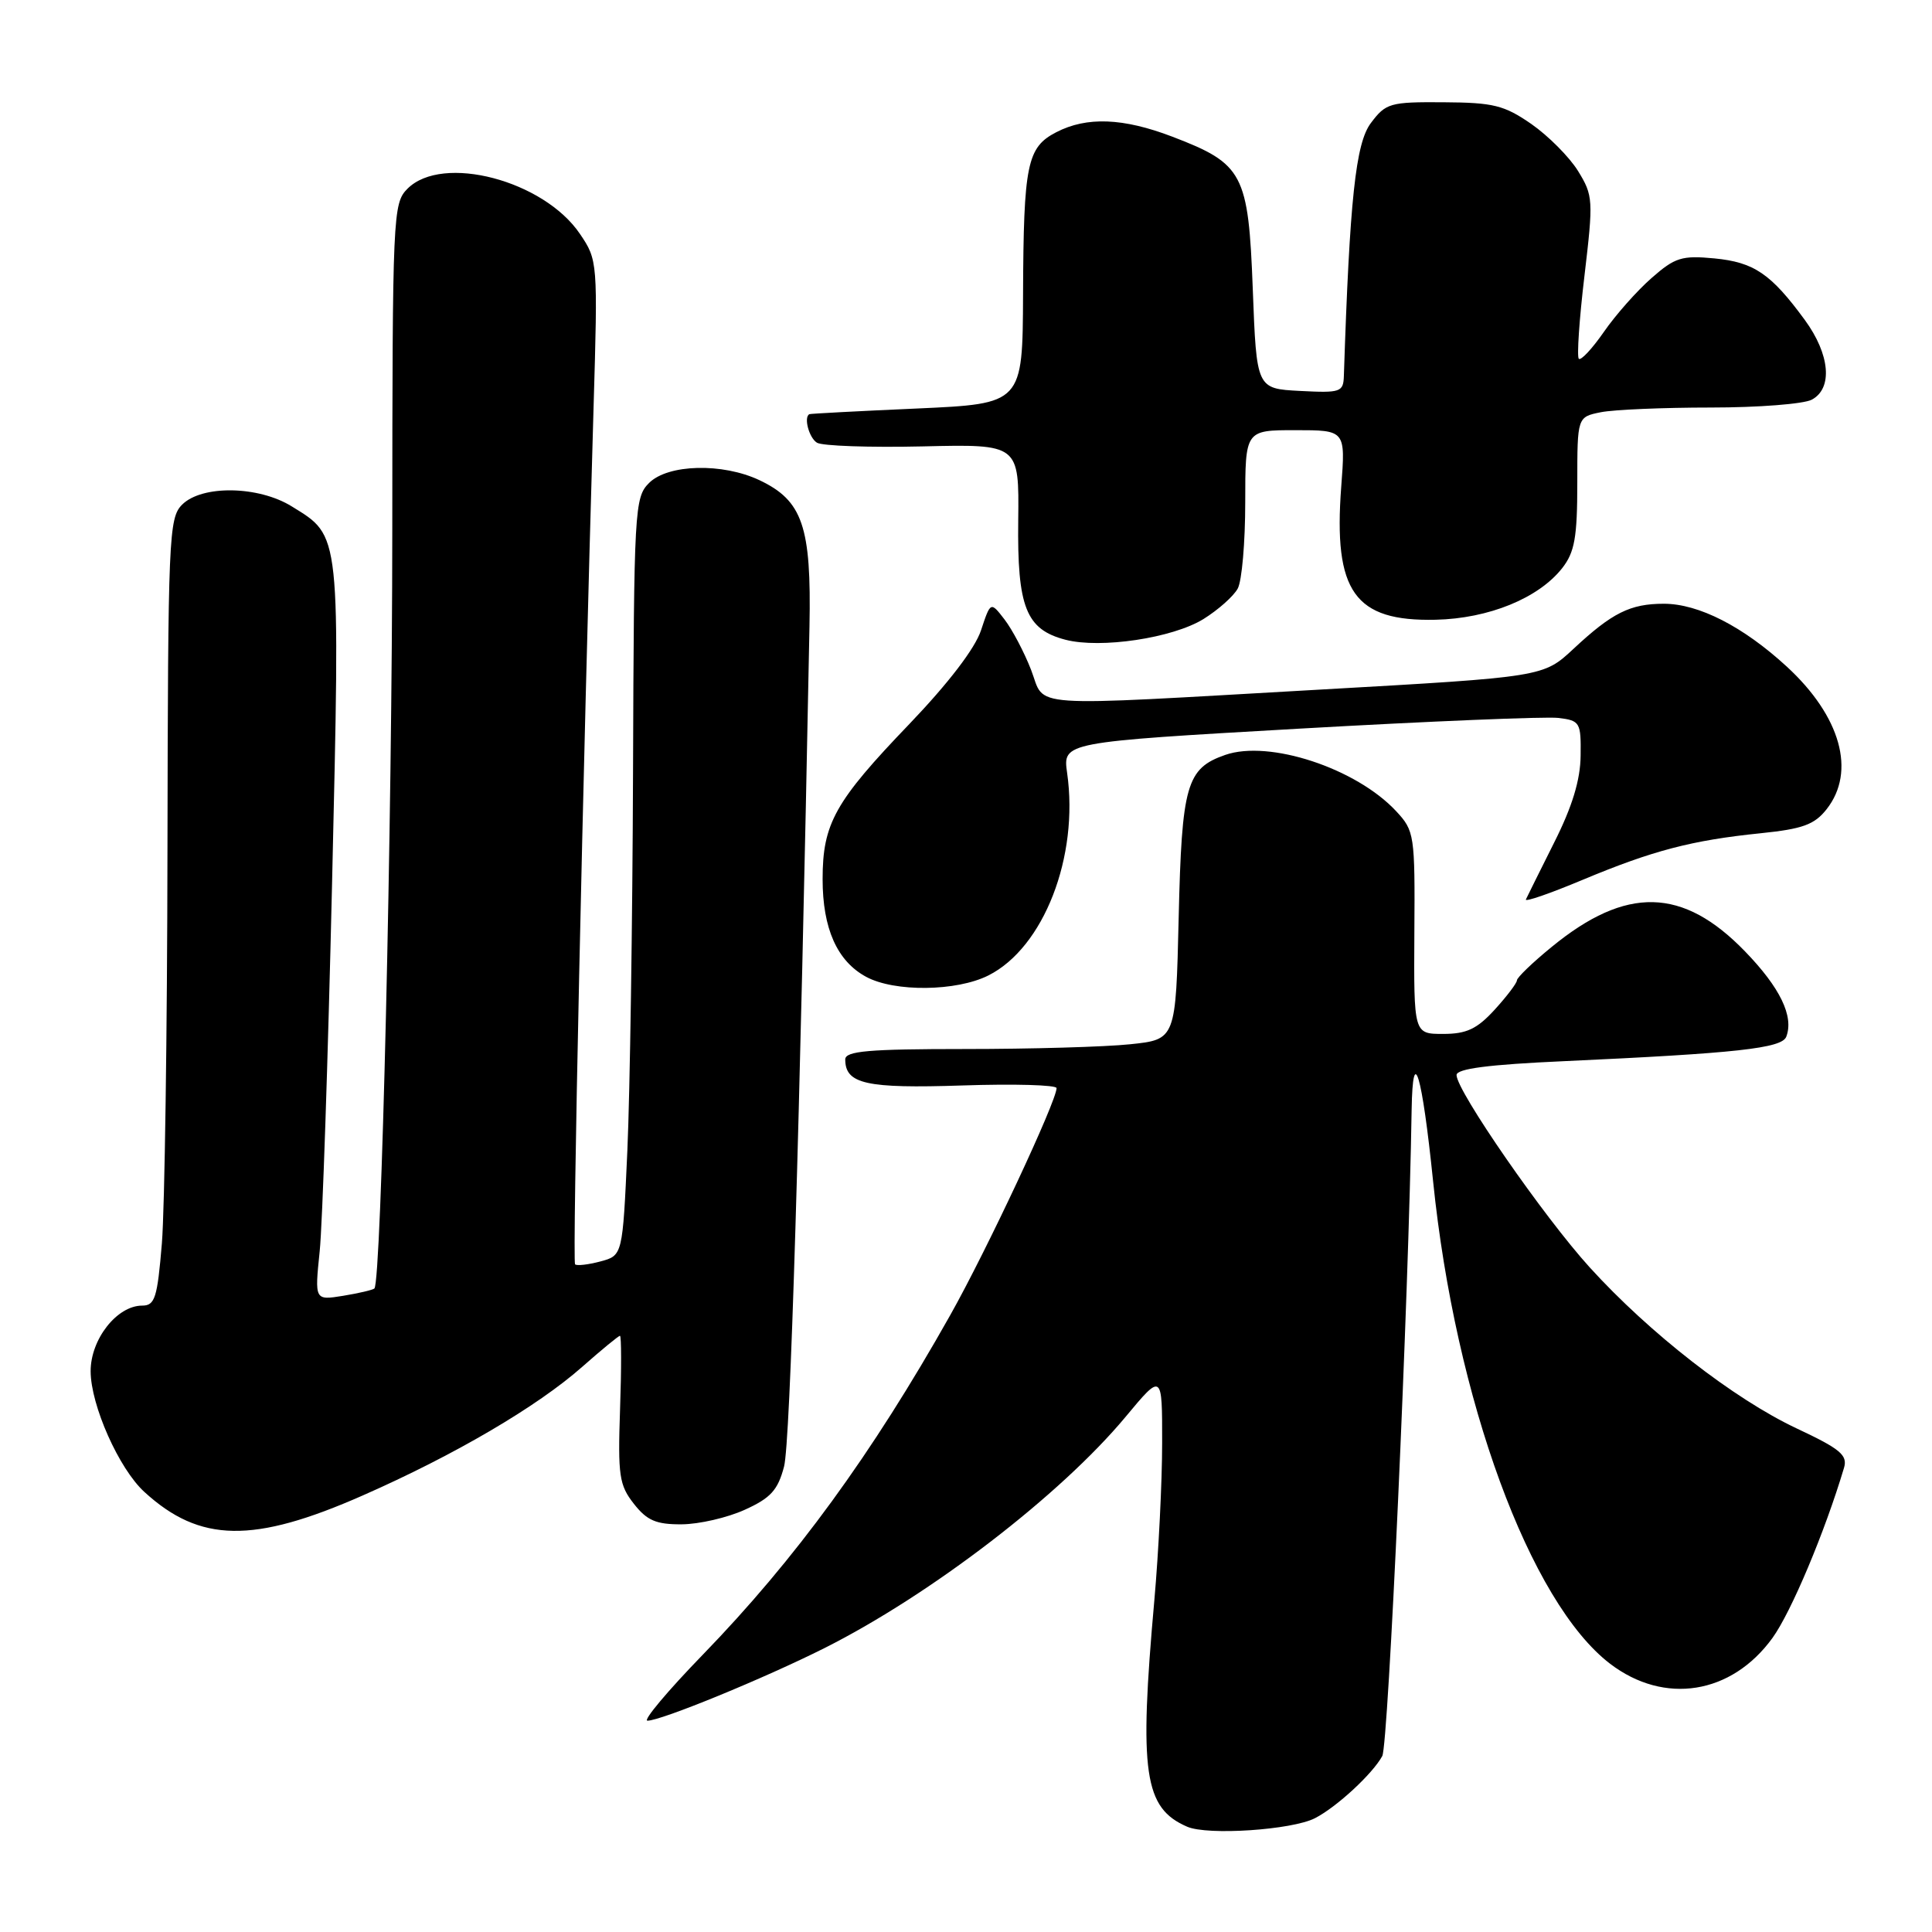 <?xml version="1.0" encoding="UTF-8" standalone="no"?>
<!DOCTYPE svg PUBLIC "-//W3C//DTD SVG 1.1//EN" "http://www.w3.org/Graphics/SVG/1.1/DTD/svg11.dtd" >
<svg xmlns="http://www.w3.org/2000/svg" xmlns:xlink="http://www.w3.org/1999/xlink" version="1.1" viewBox="0 0 256 256">
 <g >
 <path fill="currentColor"
d=" M 174.24 240.92 C 177.12 239.44 181.88 235.04 183.16 232.68 C 183.96 231.20 186.65 172.14 187.05 147.00 C 187.20 138.13 188.43 142.27 189.89 156.50 C 192.85 185.45 202.72 212.34 213.35 220.46 C 220.54 225.94 229.43 224.53 234.86 217.04 C 237.34 213.61 241.80 203.01 244.34 194.50 C 244.84 192.81 243.86 191.99 238.04 189.26 C 229.73 185.34 218.60 176.68 210.65 167.94 C 204.57 161.25 193.00 144.54 193.00 142.45 C 193.00 141.61 197.22 141.06 207.25 140.61 C 230.13 139.56 236.10 138.91 236.69 137.37 C 237.72 134.68 235.88 130.87 231.22 126.06 C 222.98 117.55 215.48 117.38 205.61 125.47 C 203.07 127.54 201.00 129.54 201.00 129.90 C 201.00 130.26 199.68 132.00 198.06 133.78 C 195.71 136.35 194.33 137.00 191.22 137.00 C 187.33 137.00 187.33 137.00 187.41 123.59 C 187.50 110.61 187.42 110.09 185.00 107.49 C 179.71 101.80 168.18 98.00 162.35 100.03 C 157.21 101.82 156.59 103.99 156.18 121.62 C 155.80 137.74 155.80 137.74 149.75 138.37 C 146.43 138.72 136.57 139.00 127.85 139.00 C 115.05 139.00 112.00 139.27 112.00 140.38 C 112.00 143.63 114.77 144.25 127.50 143.83 C 134.37 143.60 140.00 143.76 140.00 144.18 C 140.00 145.92 130.73 165.71 125.89 174.30 C 115.53 192.70 105.39 206.61 93.13 219.25 C 88.46 224.06 85.16 228.00 85.79 228.00 C 87.60 228.00 101.29 222.38 109.27 218.37 C 123.36 211.28 140.51 198.10 149.12 187.77 C 154.00 181.90 154.00 181.90 153.99 191.20 C 153.99 196.31 153.52 205.68 152.96 212.00 C 150.91 234.93 151.59 239.58 157.31 242.05 C 160.03 243.23 171.20 242.48 174.24 240.92 Z  M 48.08 198.15 C 60.24 192.80 71.20 186.37 77.15 181.11 C 79.71 178.85 81.96 177.00 82.15 177.00 C 82.34 177.00 82.35 181.39 82.16 186.75 C 81.86 195.53 82.05 196.79 83.99 199.26 C 85.73 201.48 86.94 202.00 90.32 201.98 C 92.62 201.97 96.39 201.10 98.69 200.05 C 102.12 198.50 103.07 197.45 103.89 194.33 C 104.72 191.17 105.96 150.23 107.26 83.00 C 107.52 69.76 106.35 66.34 100.64 63.63 C 95.74 61.31 88.51 61.49 86.00 64.00 C 84.08 65.92 84.00 67.42 83.88 102.25 C 83.81 122.19 83.47 144.77 83.13 152.43 C 82.50 166.36 82.50 166.36 79.55 167.15 C 77.93 167.58 76.42 167.75 76.20 167.53 C 75.83 167.16 77.21 103.26 78.65 54.00 C 79.22 34.69 79.20 34.47 76.85 31.00 C 72.05 23.90 58.63 20.37 54.00 25.00 C 52.06 26.94 52.00 28.34 51.98 70.25 C 51.97 109.02 50.53 169.80 49.61 170.73 C 49.41 170.92 47.55 171.36 45.47 171.70 C 41.69 172.31 41.69 172.31 42.36 165.80 C 42.73 162.21 43.46 140.28 44.00 117.06 C 45.08 70.18 45.18 71.13 38.66 67.10 C 34.23 64.36 26.75 64.25 24.13 66.87 C 22.36 68.64 22.26 71.14 22.19 112.62 C 22.16 136.75 21.82 160.21 21.45 164.75 C 20.85 171.99 20.53 173.00 18.84 173.00 C 15.50 173.00 12.00 177.46 12.01 181.70 C 12.02 186.20 15.76 194.61 19.12 197.68 C 26.48 204.43 33.57 204.55 48.08 198.15 Z  M 130.97 129.25 C 138.30 125.56 142.98 113.52 141.40 102.42 C 140.82 98.34 140.82 98.34 172.16 96.55 C 189.40 95.57 204.85 94.93 206.50 95.13 C 209.36 95.48 209.50 95.72 209.44 100.13 C 209.41 103.34 208.33 106.89 205.94 111.63 C 204.05 115.41 202.36 118.81 202.19 119.18 C 202.02 119.56 205.39 118.39 209.69 116.59 C 218.99 112.70 224.18 111.34 233.29 110.41 C 238.87 109.84 240.43 109.27 242.04 107.22 C 245.96 102.23 243.91 94.91 236.75 88.32 C 230.97 83.01 225.08 80.00 220.47 80.00 C 216.01 80.00 213.61 81.20 208.50 85.97 C 204.50 89.70 204.50 89.70 175.00 91.37 C 135.08 93.63 138.61 93.87 136.62 88.75 C 135.71 86.41 134.13 83.42 133.11 82.09 C 131.26 79.69 131.26 79.69 129.99 83.52 C 129.20 85.92 125.66 90.54 120.50 95.93 C 110.63 106.21 109.00 109.12 109.00 116.50 C 109.00 123.03 110.92 127.35 114.76 129.43 C 118.52 131.47 126.74 131.38 130.97 129.25 Z  M 159.46 82.03 C 161.42 80.81 163.47 78.99 164.01 77.98 C 164.56 76.96 165.00 71.83 165.00 66.57 C 165.00 57.00 165.00 57.00 171.64 57.00 C 178.29 57.00 178.29 57.00 177.72 64.49 C 176.67 78.41 179.48 82.36 190.23 82.12 C 197.26 81.96 203.86 79.27 207.00 75.28 C 208.65 73.17 209.00 71.22 209.00 63.99 C 209.00 55.25 209.00 55.25 212.13 54.62 C 213.84 54.28 220.40 54.00 226.69 54.00 C 232.98 54.00 239.00 53.53 240.07 52.96 C 242.88 51.46 242.49 46.97 239.15 42.40 C 234.66 36.27 232.42 34.75 227.17 34.24 C 222.85 33.83 221.94 34.11 218.83 36.85 C 216.90 38.54 214.06 41.75 212.52 43.98 C 210.97 46.21 209.48 47.81 209.20 47.54 C 208.93 47.26 209.26 42.31 209.95 36.54 C 211.14 26.49 211.10 25.91 209.10 22.66 C 207.95 20.80 205.16 18.00 202.91 16.43 C 199.31 13.94 197.88 13.59 191.28 13.55 C 184.18 13.50 183.63 13.66 181.65 16.30 C 179.63 18.98 178.84 26.39 178.07 49.80 C 178.00 51.96 177.65 52.08 172.25 51.80 C 166.50 51.50 166.50 51.50 166.00 38.33 C 165.42 22.98 164.75 21.71 155.34 18.11 C 148.82 15.62 144.00 15.43 139.96 17.52 C 136.09 19.52 135.63 21.74 135.56 39.00 C 135.50 53.50 135.50 53.50 121.50 54.13 C 113.80 54.47 107.39 54.81 107.25 54.88 C 106.47 55.26 107.19 58.00 108.25 58.66 C 108.94 59.09 115.25 59.31 122.27 59.15 C 135.04 58.85 135.04 58.85 134.92 68.95 C 134.78 80.46 135.95 83.41 141.18 84.77 C 145.86 85.98 155.37 84.55 159.46 82.03 Z "/>
</g>
</svg>